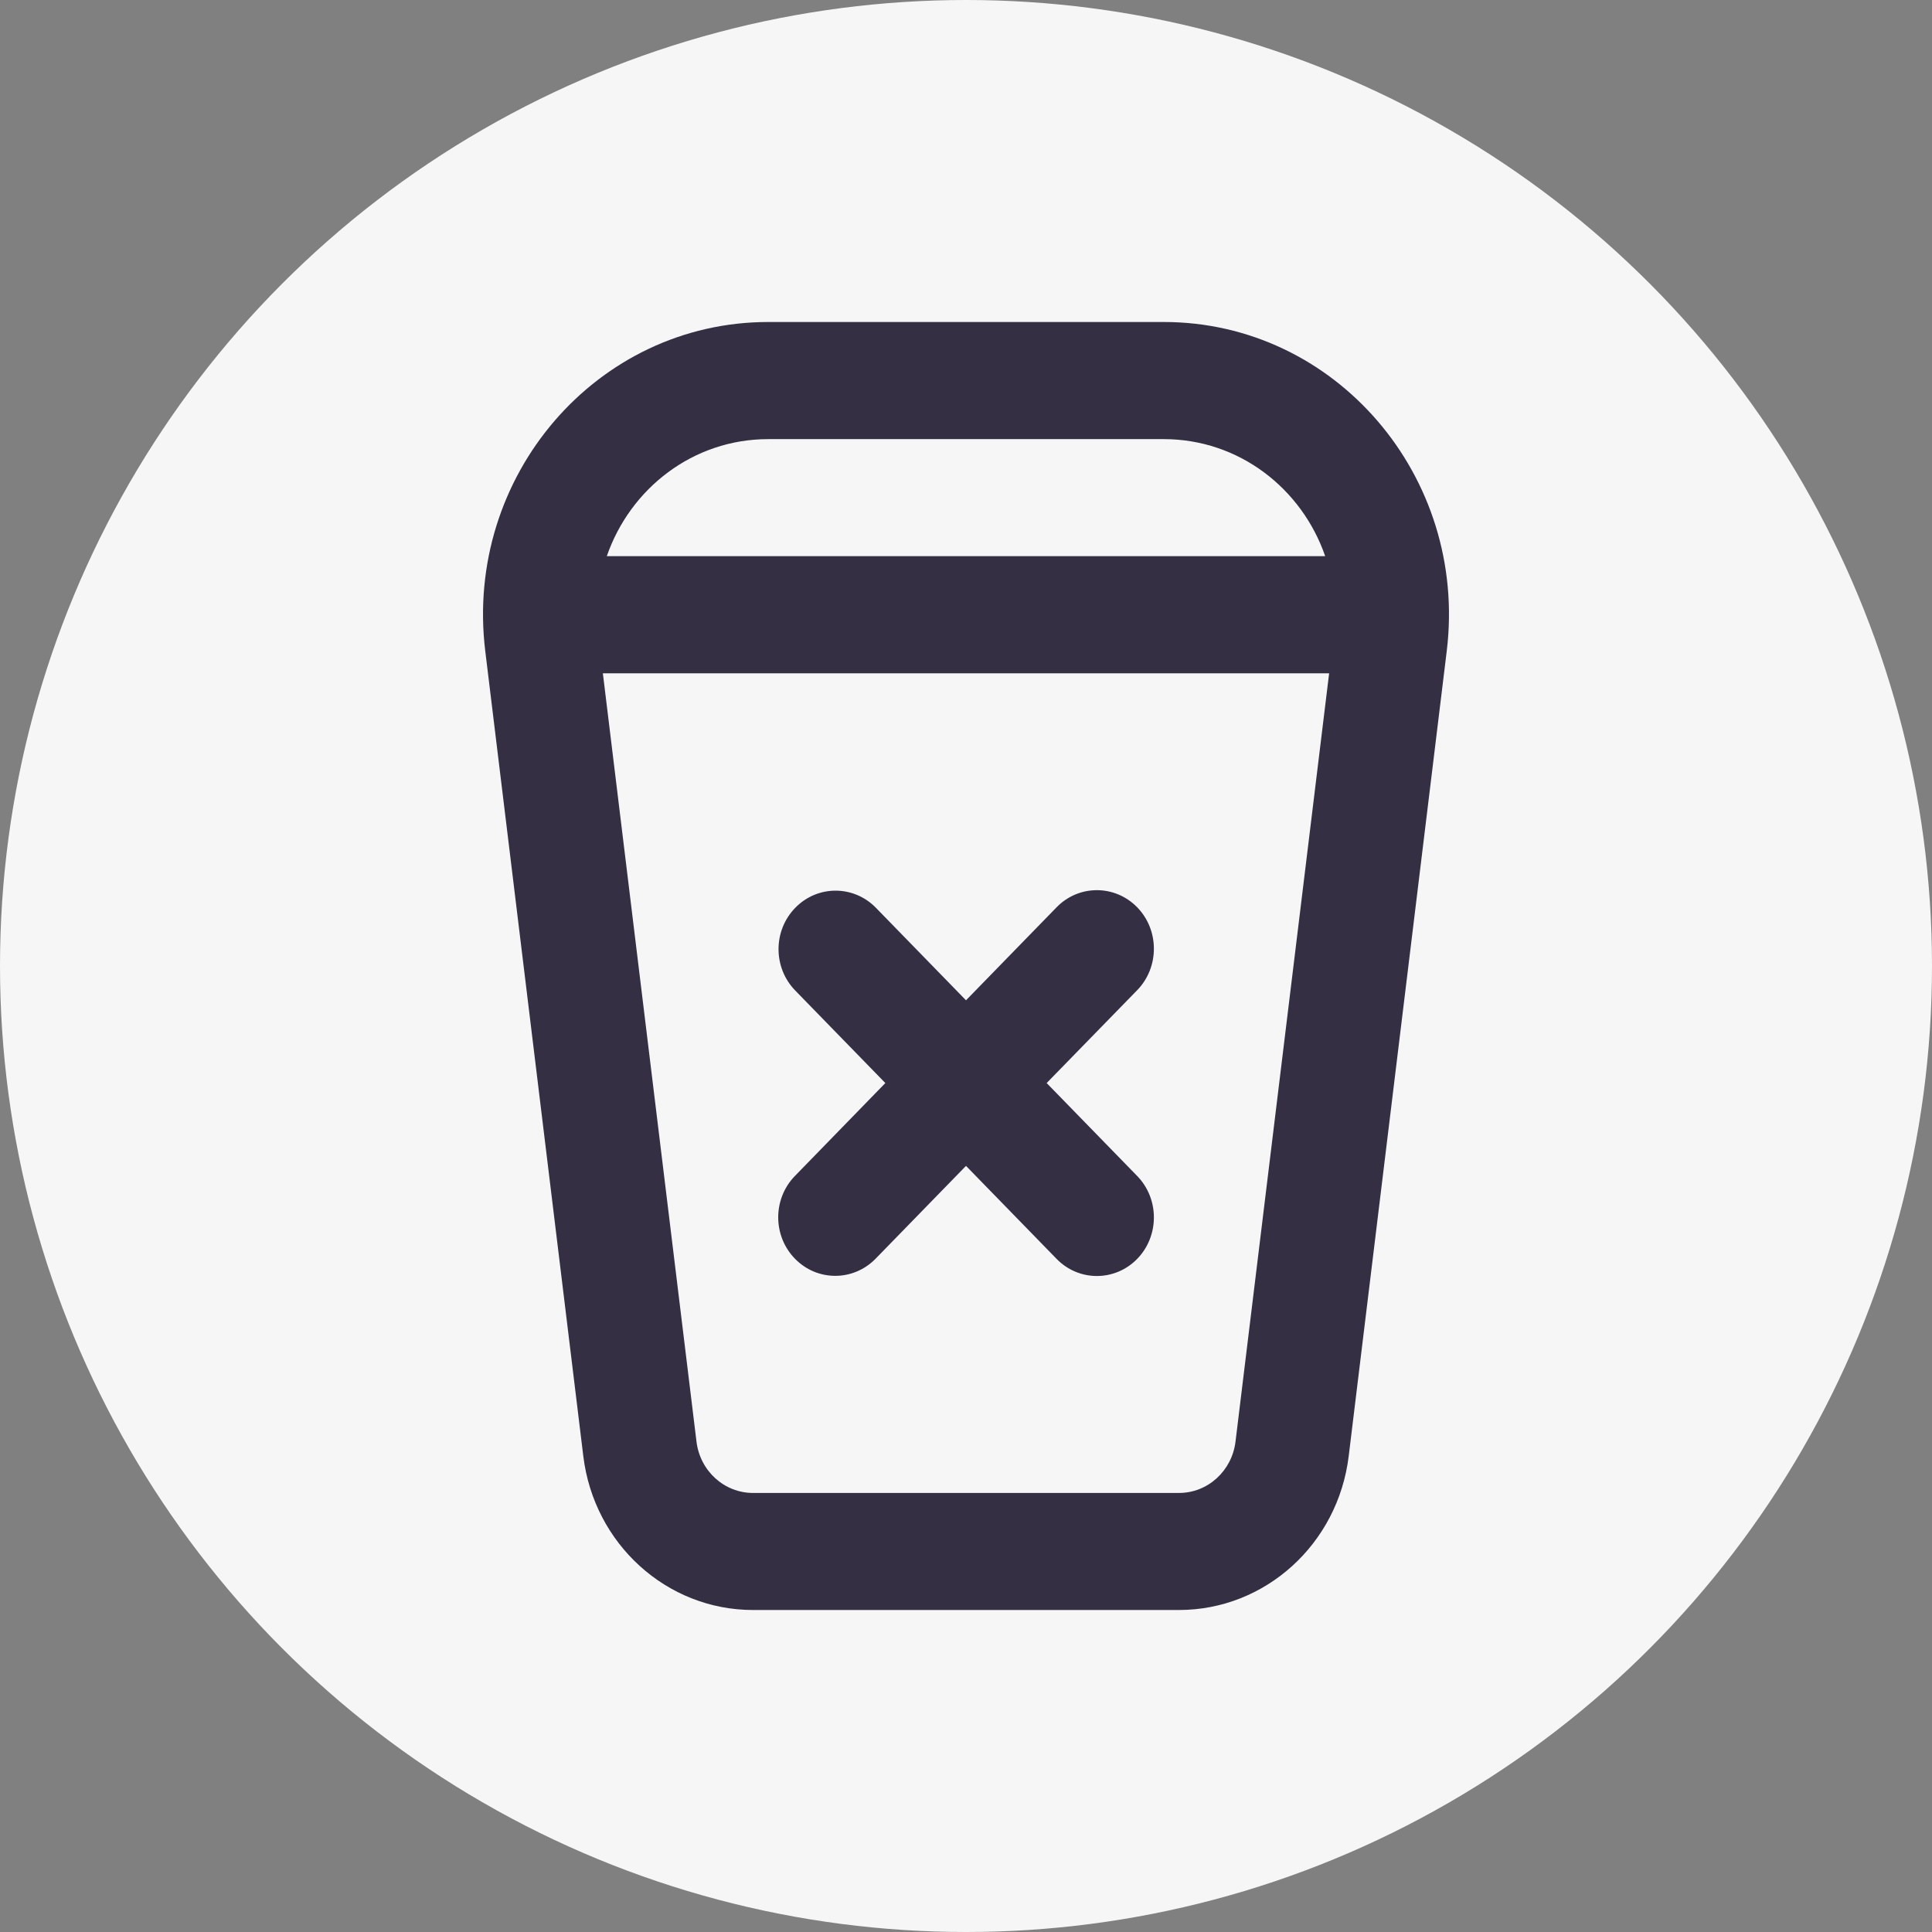 <svg width="24" height="24" viewBox="0 0 24 24" fill="none" xmlns="http://www.w3.org/2000/svg">
<rect x="0" y="0" width="24" height="24" fill="#808080" stroke="none"/>
<circle cx="12" cy="12" r="12" fill="#F6F6F6"/>
<path fill-rule="evenodd" clip-rule="evenodd" d="M9.543 4C7.412 4 5.764 5.917 6.028 8.087L7.246 18.089C7.379 19.181 8.283 20 9.354 20H14.646C15.717 20 16.621 19.181 16.754 18.089L17.972 8.087C18.236 5.917 16.588 4 14.457 4H9.543ZM7.538 6.909C7.828 6.069 8.608 5.455 9.543 5.455H14.457C15.392 5.455 16.172 6.069 16.462 6.909H7.538ZM7.489 8.364L8.652 17.908C8.696 18.272 8.997 18.546 9.354 18.546H14.646C15.003 18.546 15.304 18.272 15.348 17.908L16.511 8.364H7.489Z" fill="#352F44"/>
<path d="M14.127 11.271C13.85 10.987 13.401 10.987 13.125 11.271L12 12.426L10.881 11.277C10.604 10.993 10.155 10.993 9.879 11.277C9.602 11.561 9.602 12.021 9.879 12.305L10.998 13.454L9.875 14.608C9.598 14.892 9.598 15.352 9.875 15.636C10.151 15.92 10.6 15.92 10.877 15.636L12 14.483L13.125 15.638C13.401 15.922 13.85 15.922 14.127 15.638C14.403 15.354 14.403 14.893 14.127 14.609L13.002 13.454L14.127 12.3C14.403 12.016 14.403 11.555 14.127 11.271Z" fill="#352F44"/>
</svg>
